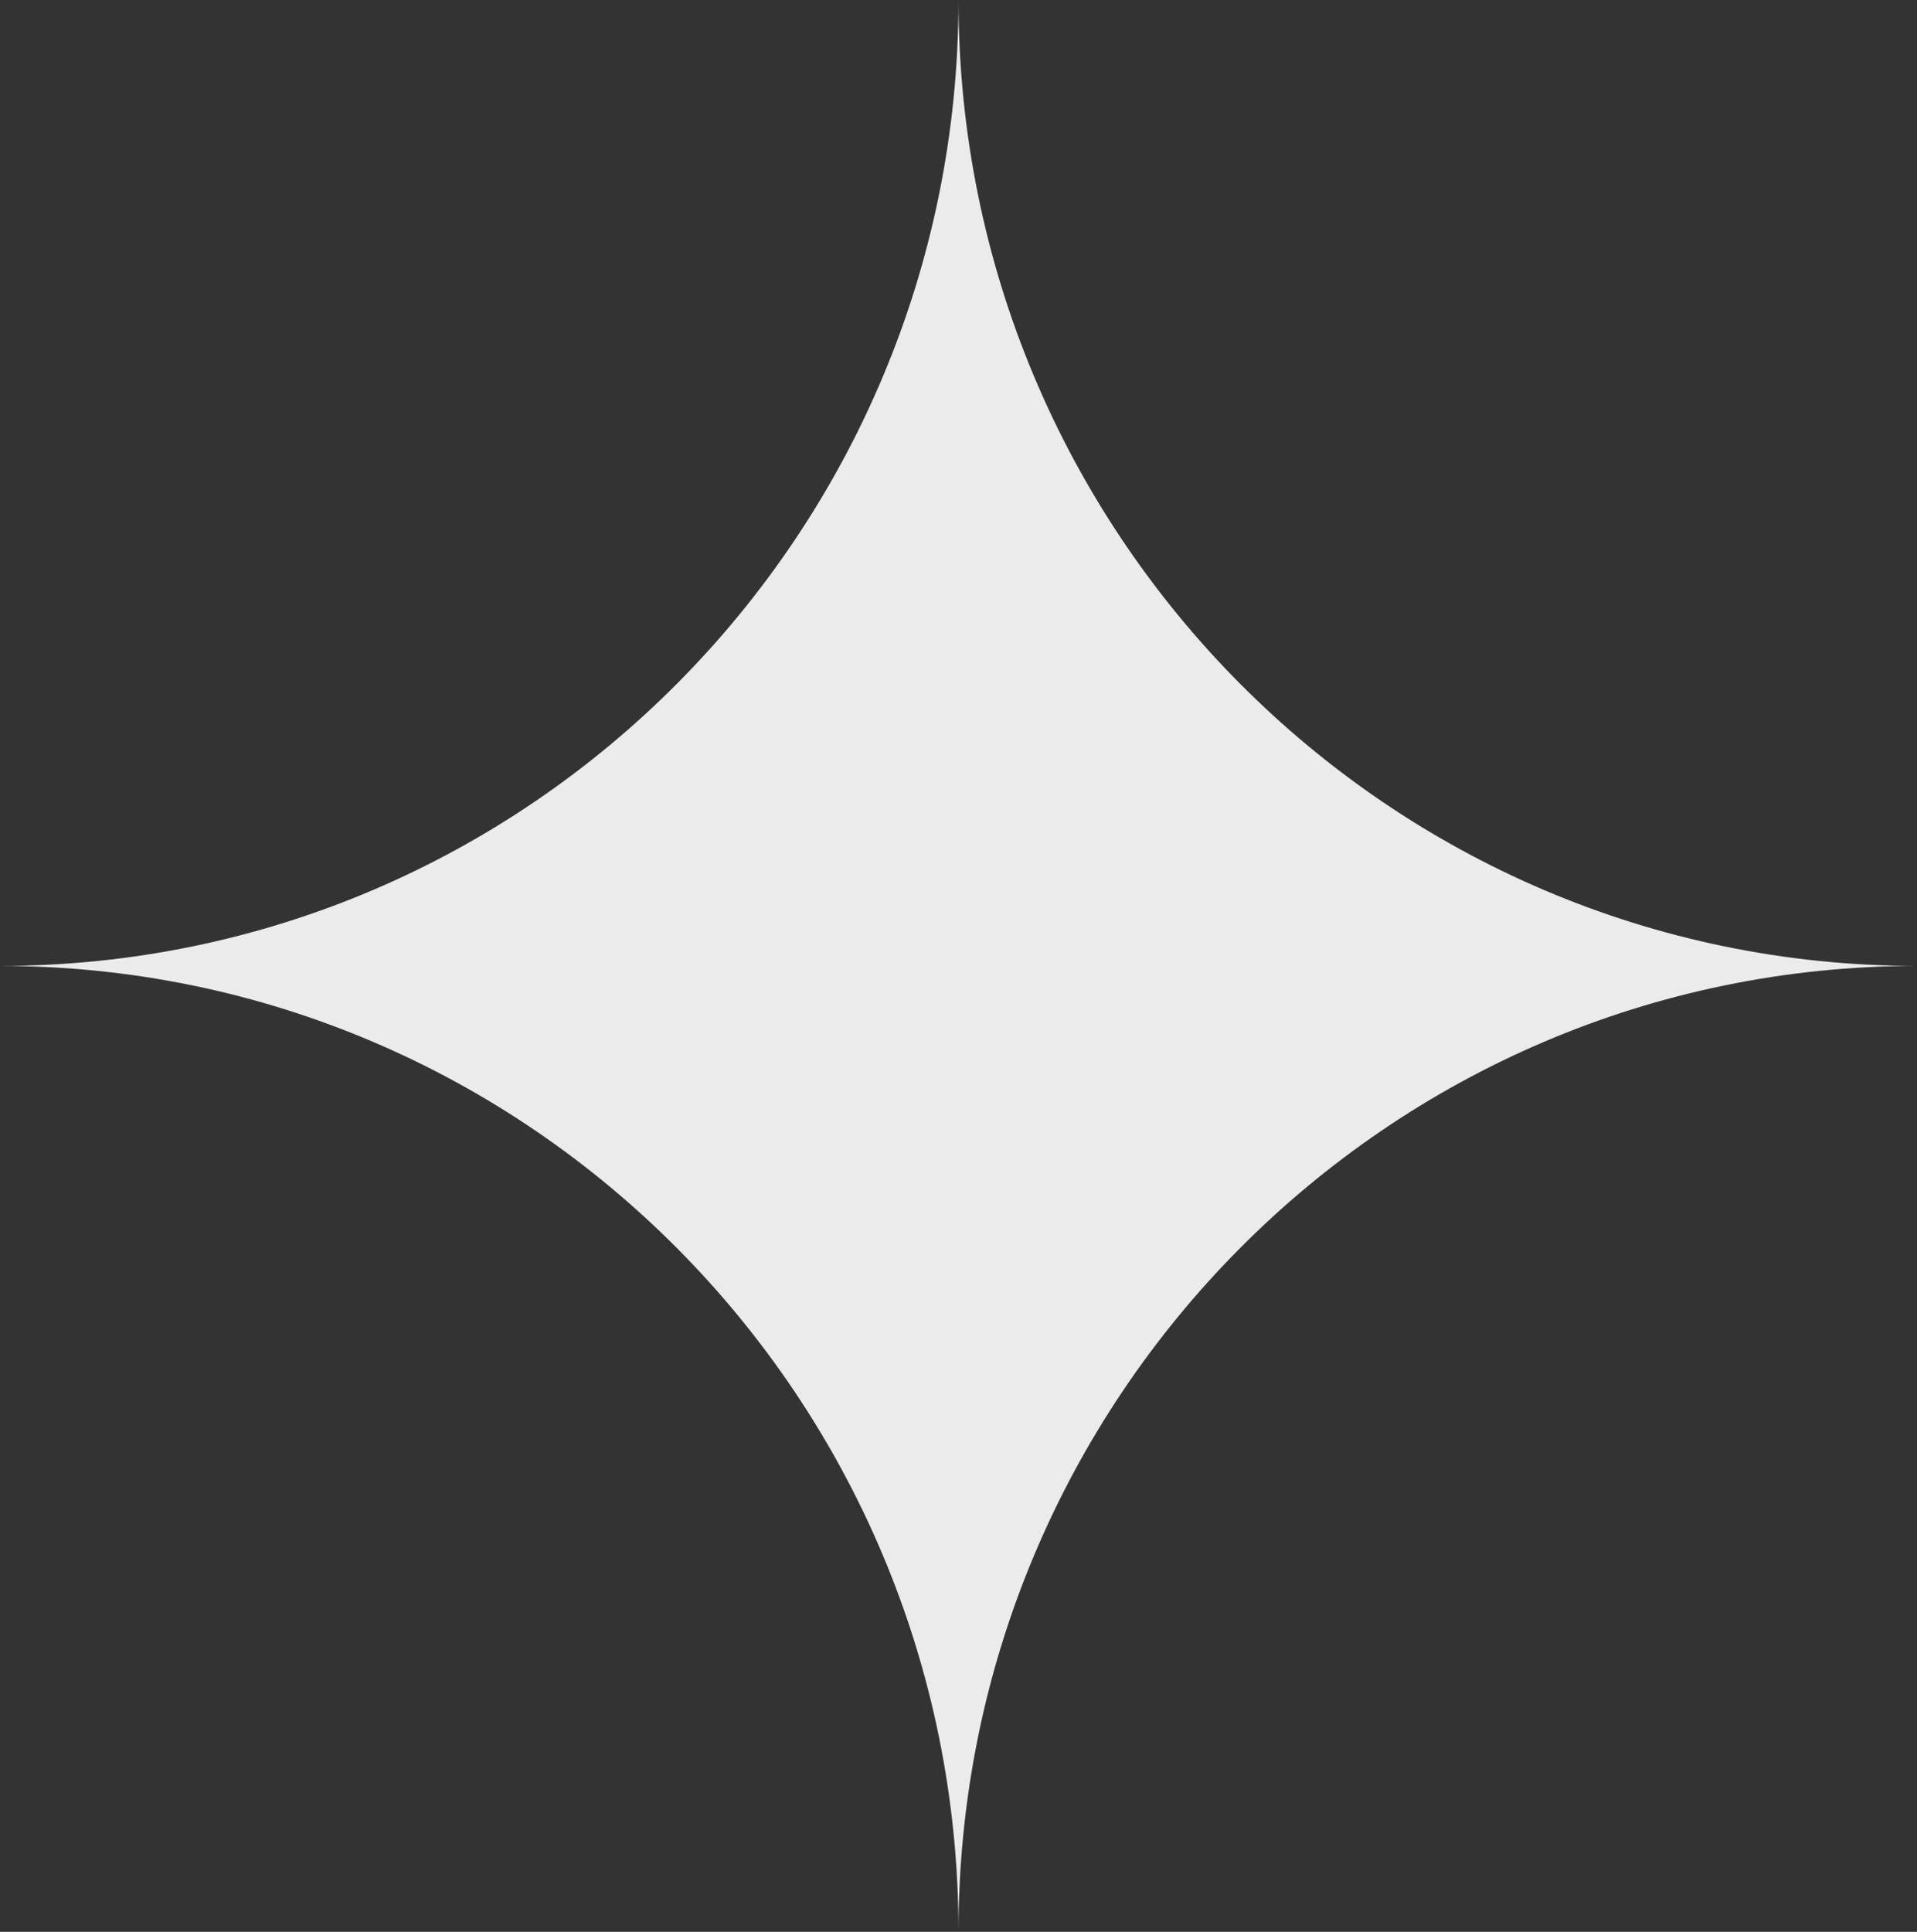 <svg width="133" height="134" viewBox="0 0 133 134" fill="none" xmlns="http://www.w3.org/2000/svg">
<rect x="0" y="0" width="133" height="134" fill="#333333" stroke="none"/>
<g clip-path="url(#clip0_1733_2288)">
<path d="M133 67C96.282 67 66.5 36.994 66.5 0C66.5 36.994 36.718 67 0 67C36.718 67 66.5 97.006 66.5 134C66.5 97.006 96.282 67 133 67Z" fill="rgba(245, 245, 245, 0.95)"/>
</g>
<defs>
<clipPath id="clip0_1733_2288">
<rect width="133" height="134" fill="rgba(245, 245, 245, 0.95)"/>
</clipPath>
</defs>
</svg>
